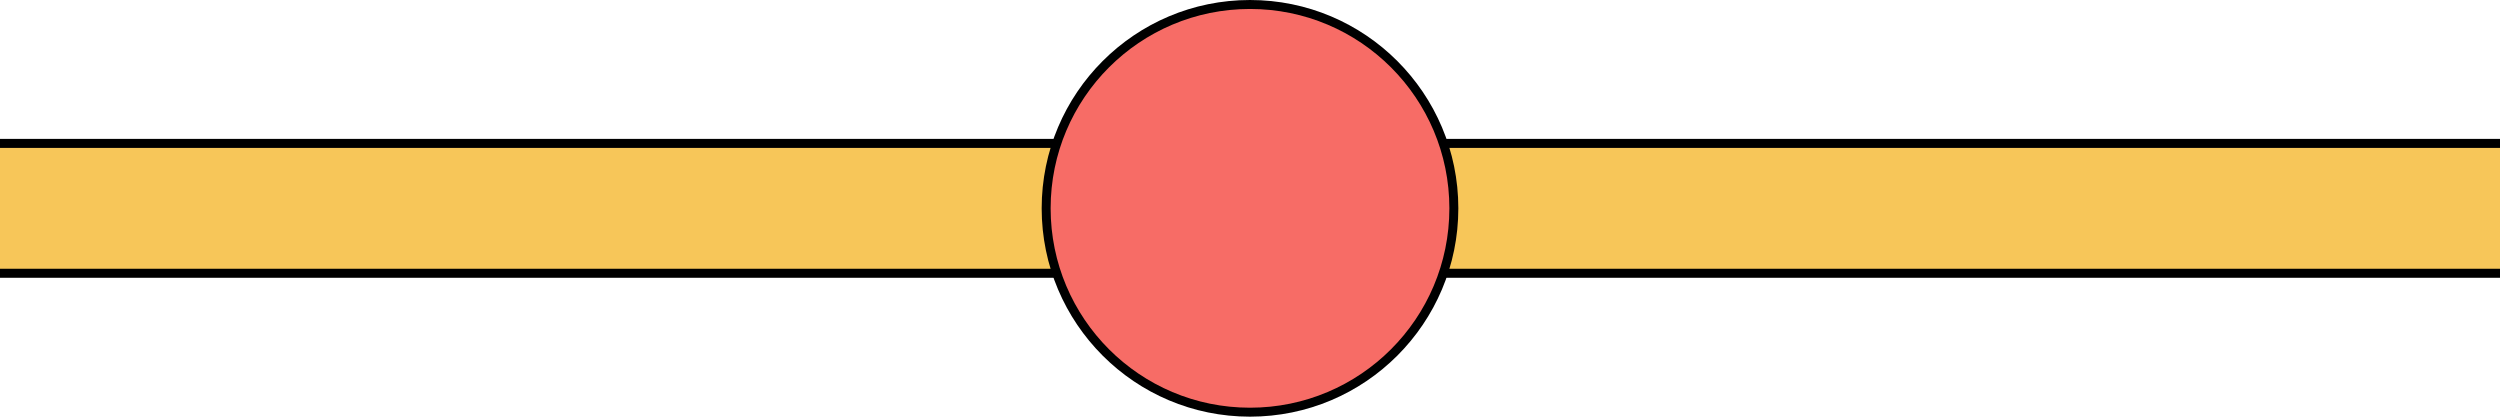 <svg xmlns="http://www.w3.org/2000/svg" xmlns:xlink="http://www.w3.org/1999/xlink" width="1800" zoomAndPan="magnify" viewBox="0 0 1350 225" height="300" preserveAspectRatio="xMidYMid meet" version="1.0"><defs><clipPath id="8ff05a0869"><path d="M 562.5 0 L 787.5 0 L 787.5 225 L 562.5 225 Z M 562.5 0 " clip-rule="nonzero"/></clipPath><clipPath id="c9d36f00b1"><path d="M 675 0 C 612.867 0 562.5 50.367 562.5 112.5 C 562.5 174.633 612.867 225 675 225 C 737.133 225 787.5 174.633 787.5 112.5 C 787.5 50.367 737.133 0 675 0 " clip-rule="nonzero"/></clipPath><clipPath id="2c98aaa048"><path d="M 567.34 4.84 L 782.66 4.84 L 782.66 220.16 L 567.34 220.16 Z M 567.34 4.84 " clip-rule="nonzero"/></clipPath><clipPath id="e64acefd4a"><path d="M 675 4.84 C 615.539 4.84 567.34 53.039 567.34 112.5 C 567.34 171.961 615.539 220.16 675 220.16 C 734.461 220.16 782.66 171.961 782.66 112.5 C 782.66 53.039 734.461 4.84 675 4.84 " clip-rule="nonzero"/></clipPath></defs><path stroke-linecap="butt" transform="matrix(0.75, 0, -0, 0.75, 0, 75)" fill="none" stroke-linejoin="miter" d="M 0 50 L 1800 50 " stroke="#000000" stroke-width="100" stroke-opacity="1" stroke-miterlimit="4"/><path stroke-linecap="butt" transform="matrix(0.75, 0, 0, 0.75, 0, 79.875)" fill="none" stroke-linejoin="miter" d="M 0 43.5 L 1800 43.5 " stroke="#f7c659" stroke-width="87" stroke-opacity="1" stroke-miterlimit="4"/><g clip-path="url(#8ff05a0869)"><g clip-path="url(#c9d36f00b1)"><path fill="#000000" d="M 562.5 0 L 787.5 0 L 787.5 225 L 562.5 225 Z M 562.5 0 " fill-opacity="1" fill-rule="nonzero"/></g></g><g clip-path="url(#2c98aaa048)"><g clip-path="url(#e64acefd4a)"><path fill="#f76c66" d="M 567.34 4.84 L 782.66 4.84 L 782.66 220.16 L 567.34 220.16 Z M 567.34 4.84 " fill-opacity="1" fill-rule="nonzero"/></g></g></svg>